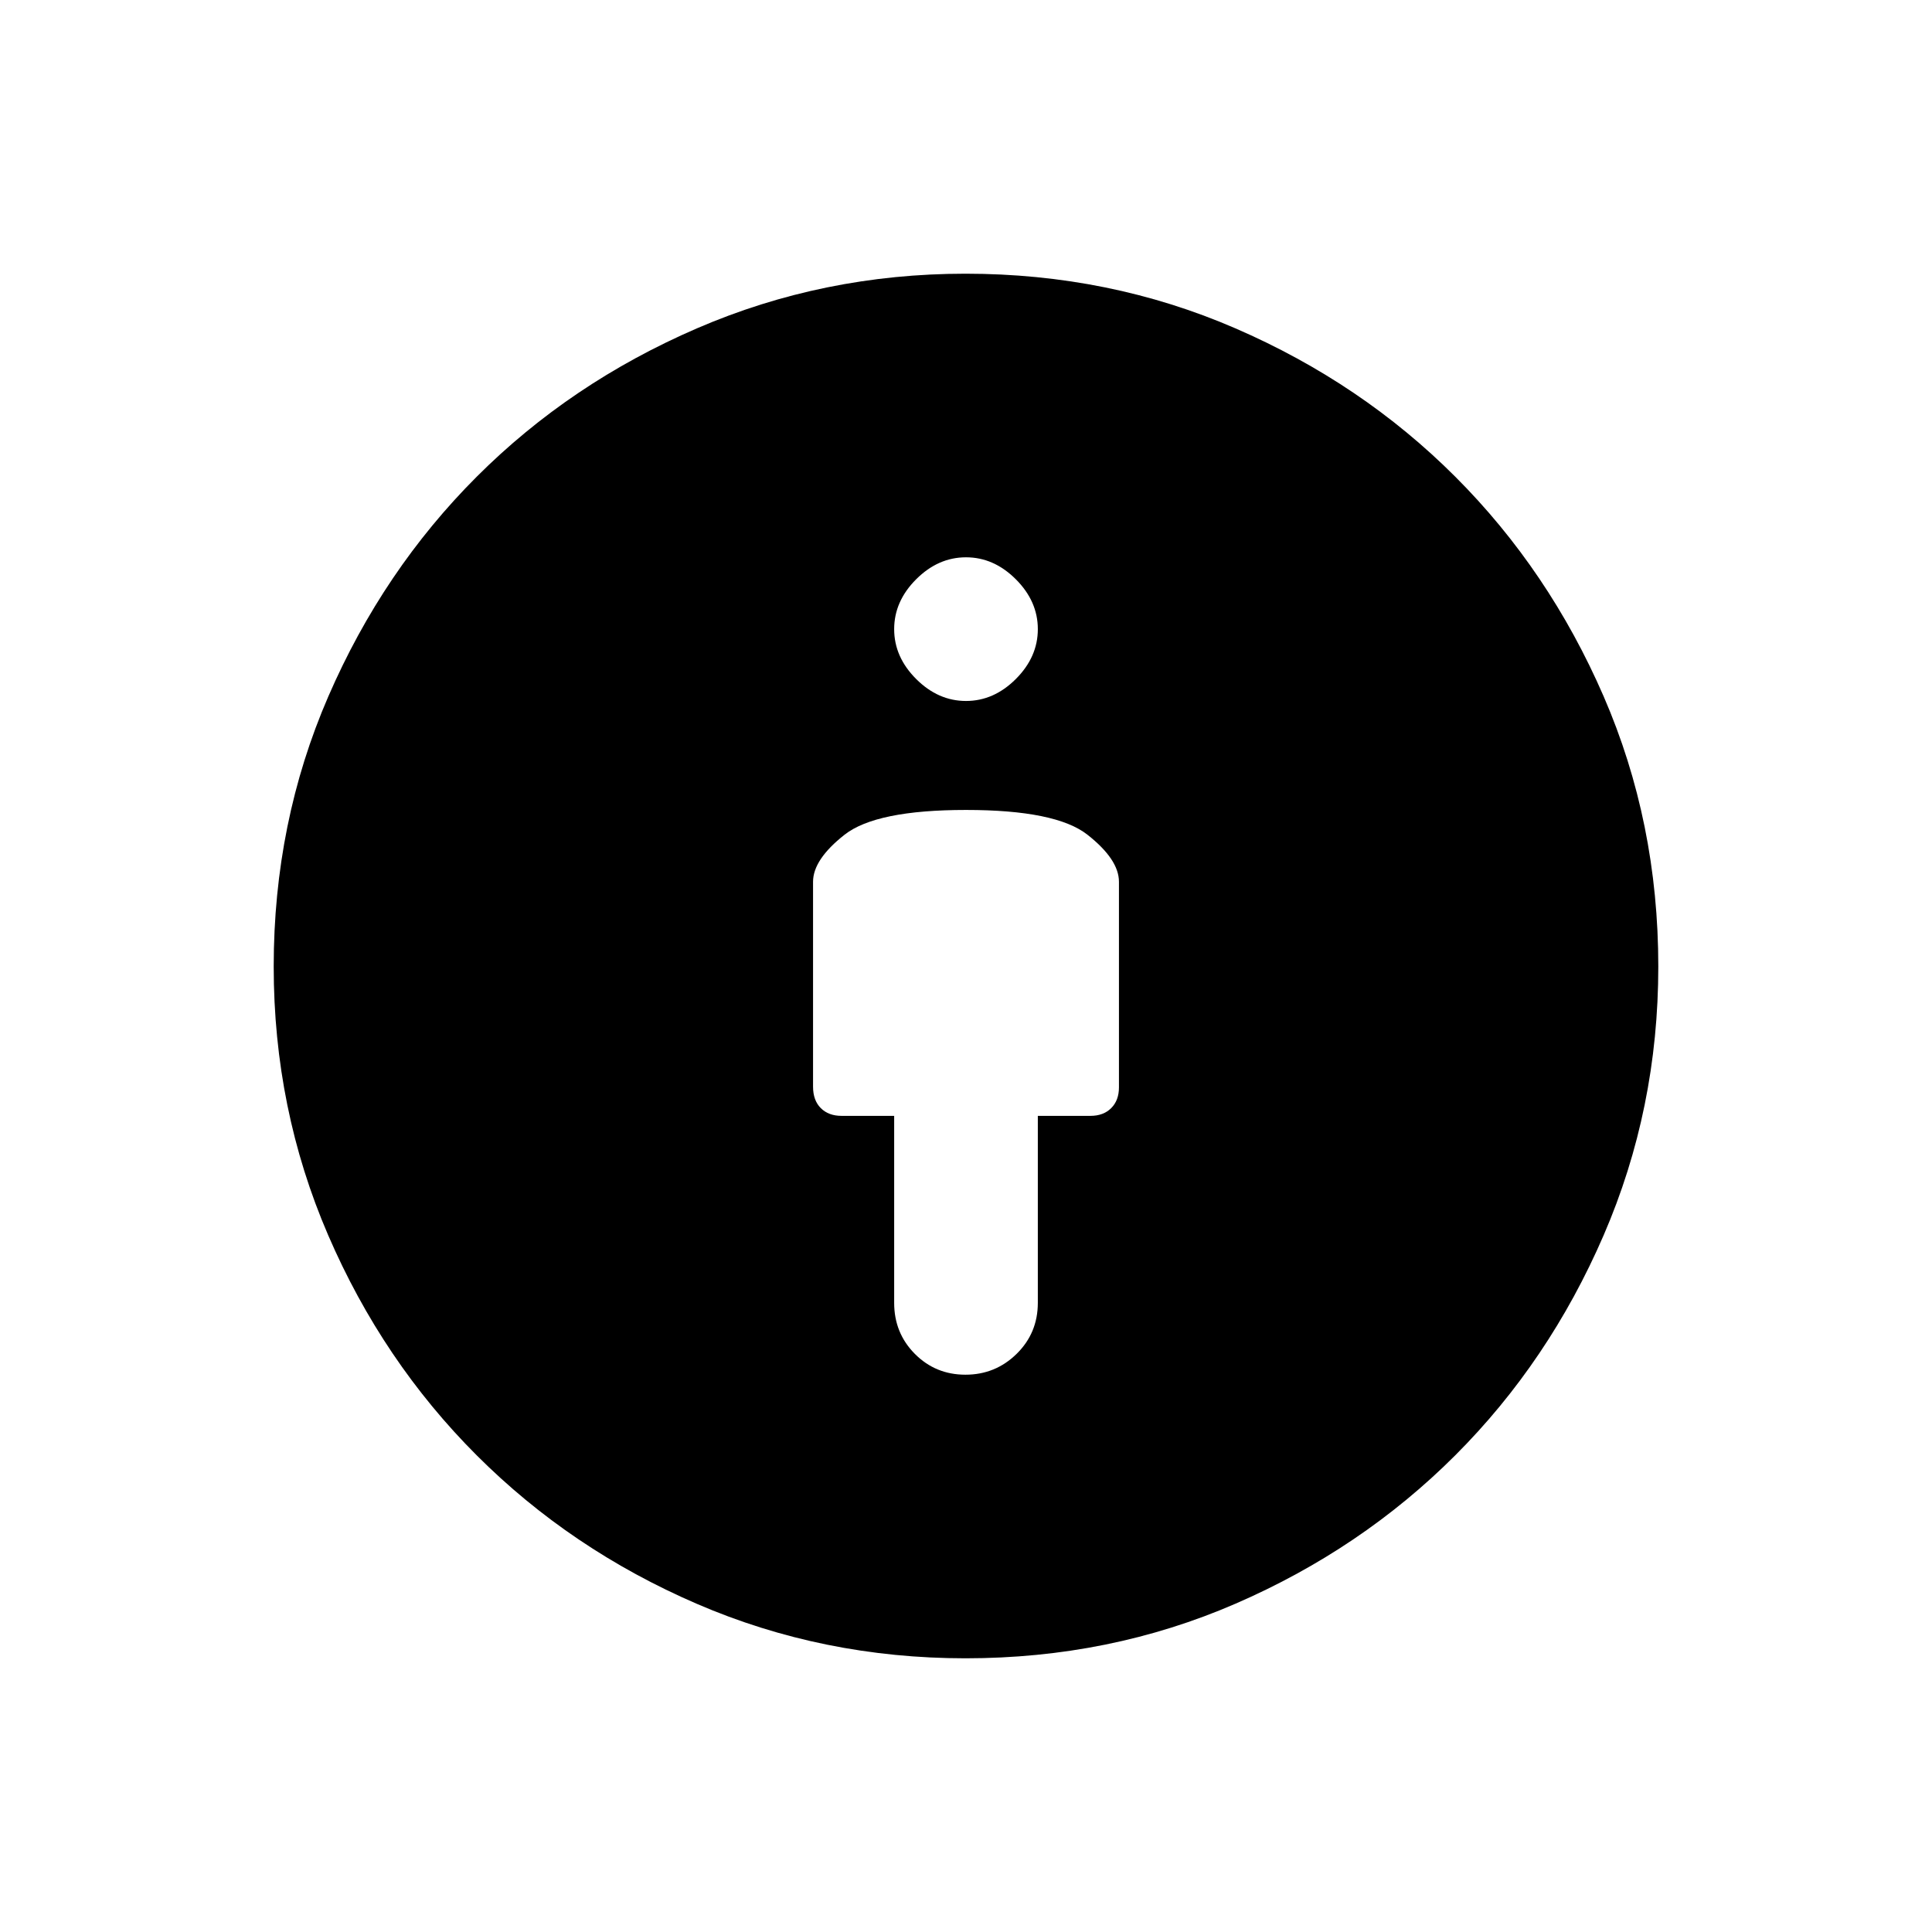 <svg xmlns="http://www.w3.org/2000/svg" height="20" viewBox="0 -960 960 960" width="20"><path d="M480-557.539q-44.692 0-60.346 12.308Q404-532.923 404-521.846v101.796q0 6.819 3.846 10.666 3.846 3.846 10.308 3.846h26.154v92.923q0 14.991 10.274 25.341 10.274 10.351 25.154 10.351 14.879 0 25.418-10.351 10.538-10.35 10.538-25.341v-92.923h26.154q6.462 0 10.308-3.846Q556-413.231 556-419.692v-102.154q0-11.077-15.654-23.385-15.654-12.308-60.346-12.308ZM479.757-136q-70.785 0-133.448-27.039-62.664-27.04-109.447-73.823-46.783-46.783-73.823-109.447Q136-408.972 136-479.757q0-71.648 27.163-134.232 27.163-62.583 73.714-109.134t109.408-73.714Q409.143-824 479.75-824q71.469 0 134.146 27.163 62.676 27.163 109.227 73.714t73.714 109.134Q824-551.405 824-479.757q0 70.785-27.163 133.557-27.163 62.772-73.714 109.323-46.551 46.551-109.134 73.714Q551.405-136 479.757-136ZM480-611.692q13.846 0 24.769-10.923 10.923-10.924 10.923-24.77t-10.923-24.769Q493.846-683.077 480-683.077q-13.846 0-24.769 10.923-10.923 10.923-10.923 24.769 0 13.846 10.923 24.77 10.923 10.923 24.769 10.923Z"/></svg>